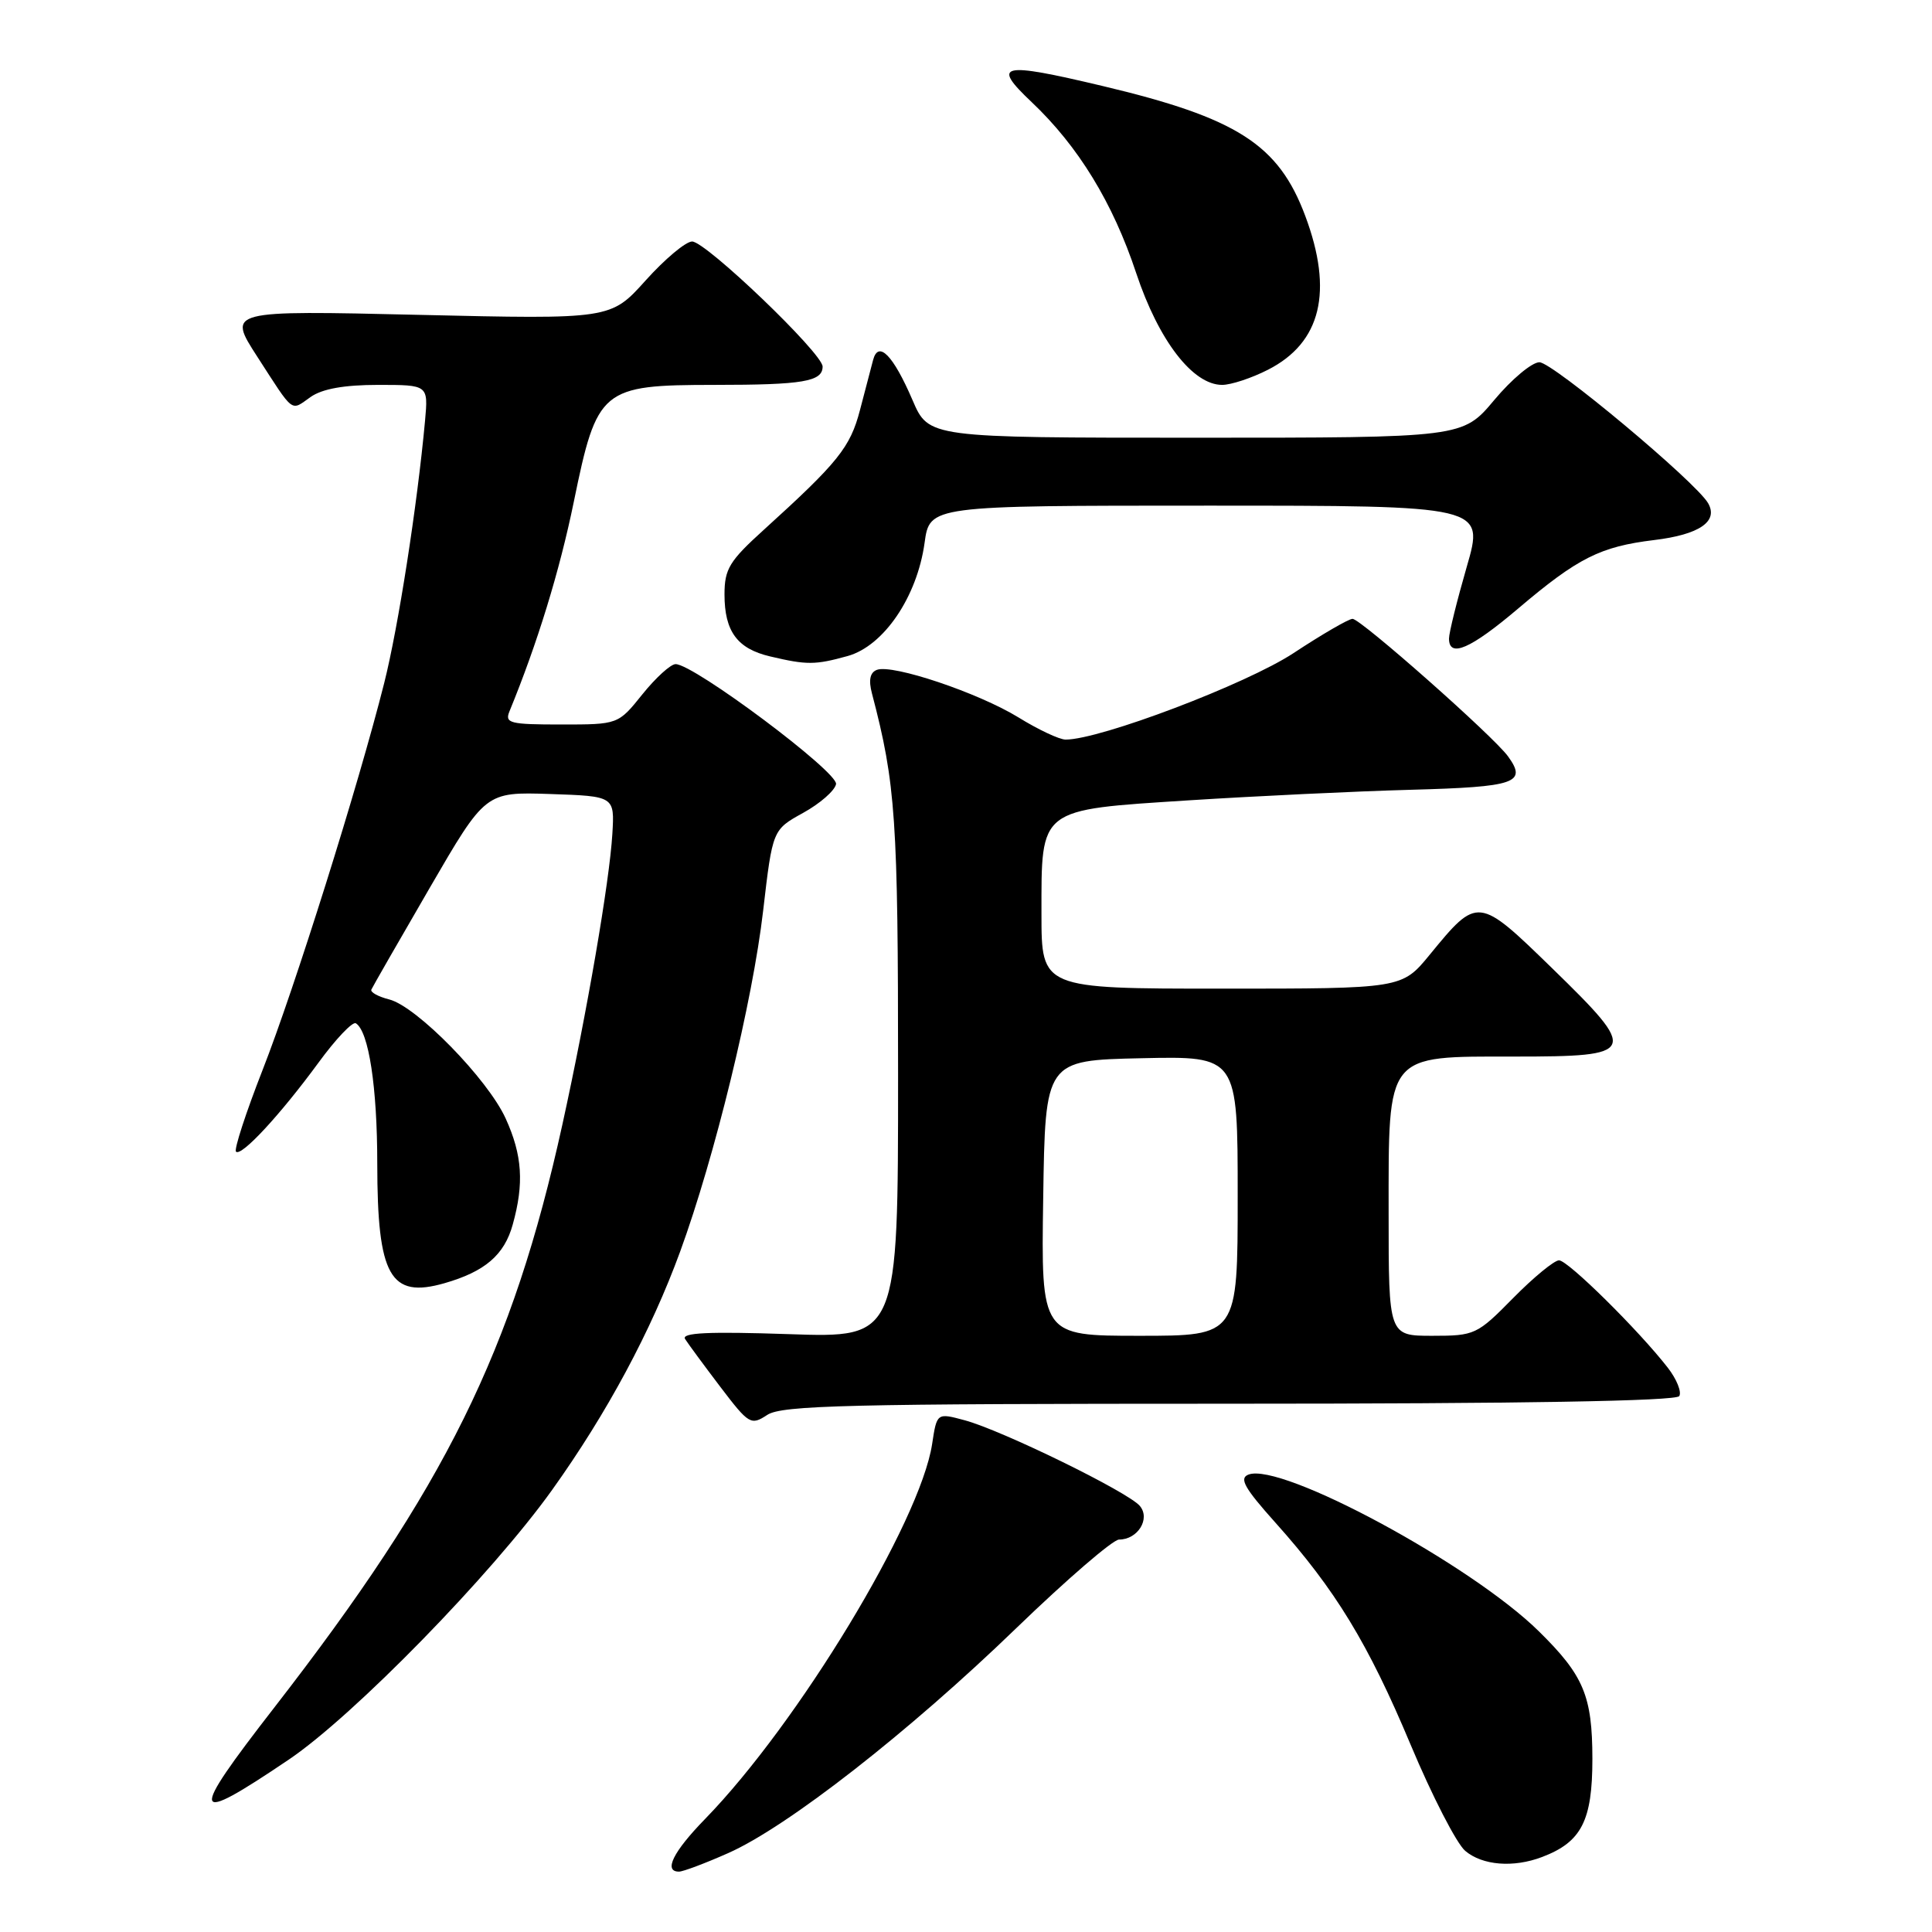 <?xml version="1.0" encoding="UTF-8" standalone="no"?>
<!DOCTYPE svg PUBLIC "-//W3C//DTD SVG 1.1//EN" "http://www.w3.org/Graphics/SVG/1.1/DTD/svg11.dtd" >
<svg xmlns="http://www.w3.org/2000/svg" xmlns:xlink="http://www.w3.org/1999/xlink" version="1.1" viewBox="0 0 256 256">
 <g >
 <path fill="currentColor"
d=" M 96.48 245.55 C 104.31 242.09 120.42 229.51 134.65 215.75 C 141.34 209.29 147.47 204.00 148.28 204.00 C 150.76 204.00 152.46 201.25 151.04 199.55 C 149.53 197.72 132.74 189.51 127.82 188.19 C 124.14 187.20 124.14 187.20 123.51 191.35 C 121.93 201.66 105.75 228.37 93.42 241.03 C 89.19 245.37 87.89 248.00 89.97 248.00 C 90.51 248.00 93.44 246.90 96.48 245.55 Z  M 204.34 246.06 C 209.56 244.08 211.00 241.26 211.00 233.06 C 210.99 224.72 209.86 222.01 203.90 216.15 C 194.90 207.29 169.77 193.72 165.43 195.39 C 164.16 195.87 164.89 197.17 168.99 201.75 C 176.96 210.65 181.30 217.79 186.91 231.17 C 189.75 237.95 193.01 244.29 194.15 245.25 C 196.43 247.18 200.54 247.51 204.34 246.06 Z  M 38.26 233.16 C 46.84 227.37 65.16 208.61 73.16 197.42 C 80.42 187.27 86.27 176.38 90.12 165.85 C 94.71 153.29 99.72 132.75 101.12 120.68 C 102.37 109.95 102.37 109.95 106.42 107.71 C 108.65 106.48 110.61 104.77 110.78 103.90 C 111.09 102.32 91.95 88.00 89.52 88.00 C 88.87 88.00 86.89 89.80 85.12 92.00 C 81.91 96.00 81.91 96.00 74.35 96.00 C 67.54 96.00 66.86 95.83 67.51 94.25 C 71.20 85.26 74.14 75.71 76.03 66.50 C 79.11 51.48 79.67 51.01 94.67 51.00 C 106.42 51.00 109.00 50.56 109.00 48.57 C 109.00 46.82 93.53 32.00 91.71 32.00 C 90.87 32.00 88.10 34.32 85.55 37.16 C 80.92 42.31 80.92 42.31 55.52 41.72 C 30.13 41.13 30.13 41.13 34.09 47.26 C 39.04 54.92 38.47 54.49 41.16 52.60 C 42.70 51.52 45.61 51.00 50.10 51.00 C 56.75 51.00 56.75 51.00 56.32 55.75 C 55.29 66.97 52.78 83.08 50.91 90.50 C 47.49 104.07 39.03 130.98 34.79 141.79 C 32.57 147.46 30.99 152.32 31.27 152.60 C 31.97 153.30 37.12 147.74 42.20 140.81 C 44.49 137.67 46.72 135.33 47.15 135.59 C 48.86 136.65 49.99 144.05 49.99 154.20 C 50.00 169.10 51.69 172.10 58.90 170.03 C 64.26 168.49 66.83 166.29 67.94 162.26 C 69.46 156.81 69.21 153.06 67.01 148.22 C 64.64 142.99 55.20 133.34 51.57 132.43 C 50.11 132.06 49.04 131.47 49.21 131.12 C 49.37 130.76 52.83 124.73 56.91 117.70 C 64.32 104.93 64.32 104.93 72.88 105.21 C 81.44 105.50 81.44 105.50 81.14 110.50 C 80.76 116.83 77.79 134.12 74.52 149.00 C 67.91 179.05 59.01 197.05 36.35 226.25 C 24.90 241.00 25.18 241.99 38.26 233.16 Z  M 162.91 186.00 C 201.52 186.00 222.10 185.65 222.51 184.99 C 222.85 184.44 222.17 182.75 221.00 181.24 C 217.13 176.26 207.76 167.00 206.58 167.00 C 205.95 167.00 203.21 169.25 200.50 172.00 C 195.72 176.86 195.41 177.00 189.79 177.00 C 184.00 177.00 184.00 177.00 184.00 160.81 C 184.00 139.40 183.52 140.00 200.71 140.00 C 216.99 140.00 217.19 139.52 205.68 128.31 C 195.86 118.75 195.80 118.75 189.45 126.50 C 185.76 131.00 185.76 131.00 161.88 131.00 C 138.00 131.00 138.00 131.00 138.00 121.11 C 138.00 106.97 137.52 107.34 157.50 106.05 C 166.30 105.49 179.55 104.85 186.95 104.65 C 200.86 104.27 202.38 103.75 199.82 100.22 C 197.90 97.56 180.30 82.00 179.22 82.00 C 178.71 82.00 175.19 84.04 171.40 86.54 C 165.15 90.65 145.78 98.00 141.20 98.00 C 140.38 98.00 137.57 96.68 134.95 95.06 C 129.62 91.79 118.25 87.97 116.19 88.76 C 115.28 89.11 115.07 90.11 115.54 91.89 C 118.69 103.90 119.00 108.47 119.00 142.39 C 119.00 177.28 119.00 177.28 104.53 176.78 C 93.85 176.42 90.25 176.59 90.78 177.43 C 91.18 178.06 93.28 180.91 95.45 183.77 C 99.24 188.75 99.50 188.90 101.67 187.48 C 103.60 186.21 112.46 186.00 162.91 186.00 Z  M 112.31 86.93 C 117.10 85.60 121.52 79.09 122.51 71.94 C 123.19 67.00 123.19 67.00 159.94 67.00 C 196.70 67.00 196.70 67.00 194.35 75.11 C 193.06 79.58 192.00 83.85 192.00 84.61 C 192.00 87.23 194.85 85.99 201.17 80.63 C 209.08 73.92 212.04 72.43 219.18 71.56 C 225.17 70.84 227.73 69.09 226.33 66.67 C 224.69 63.84 205.73 48.00 203.98 48.00 C 202.99 48.00 200.30 50.25 198.00 53.00 C 193.81 58.00 193.81 58.00 158.43 58.00 C 123.06 58.00 123.06 58.00 120.92 53.03 C 118.35 47.05 116.39 45.06 115.69 47.70 C 115.43 48.69 114.65 51.68 113.95 54.34 C 112.66 59.28 111.06 61.27 101.20 70.21 C 96.65 74.33 96.00 75.39 96.00 78.77 C 96.00 83.66 97.69 85.96 102.05 86.98 C 106.92 88.13 108.01 88.12 112.31 86.93 Z  M 168.02 48.99 C 175.06 45.40 176.70 38.62 172.95 28.60 C 169.41 19.14 163.94 15.63 146.08 11.39 C 132.56 8.18 131.34 8.46 136.70 13.53 C 142.88 19.38 147.46 26.86 150.56 36.21 C 153.53 45.13 158.05 51.00 161.94 51.00 C 163.12 51.00 165.85 50.10 168.02 48.99 Z  M 138.23 158.75 C 138.50 140.50 138.50 140.50 151.25 140.22 C 164.00 139.94 164.00 139.94 164.00 158.47 C 164.00 177.00 164.00 177.00 150.98 177.00 C 137.95 177.00 137.95 177.00 138.23 158.75 Z "/>
</g>
</svg>